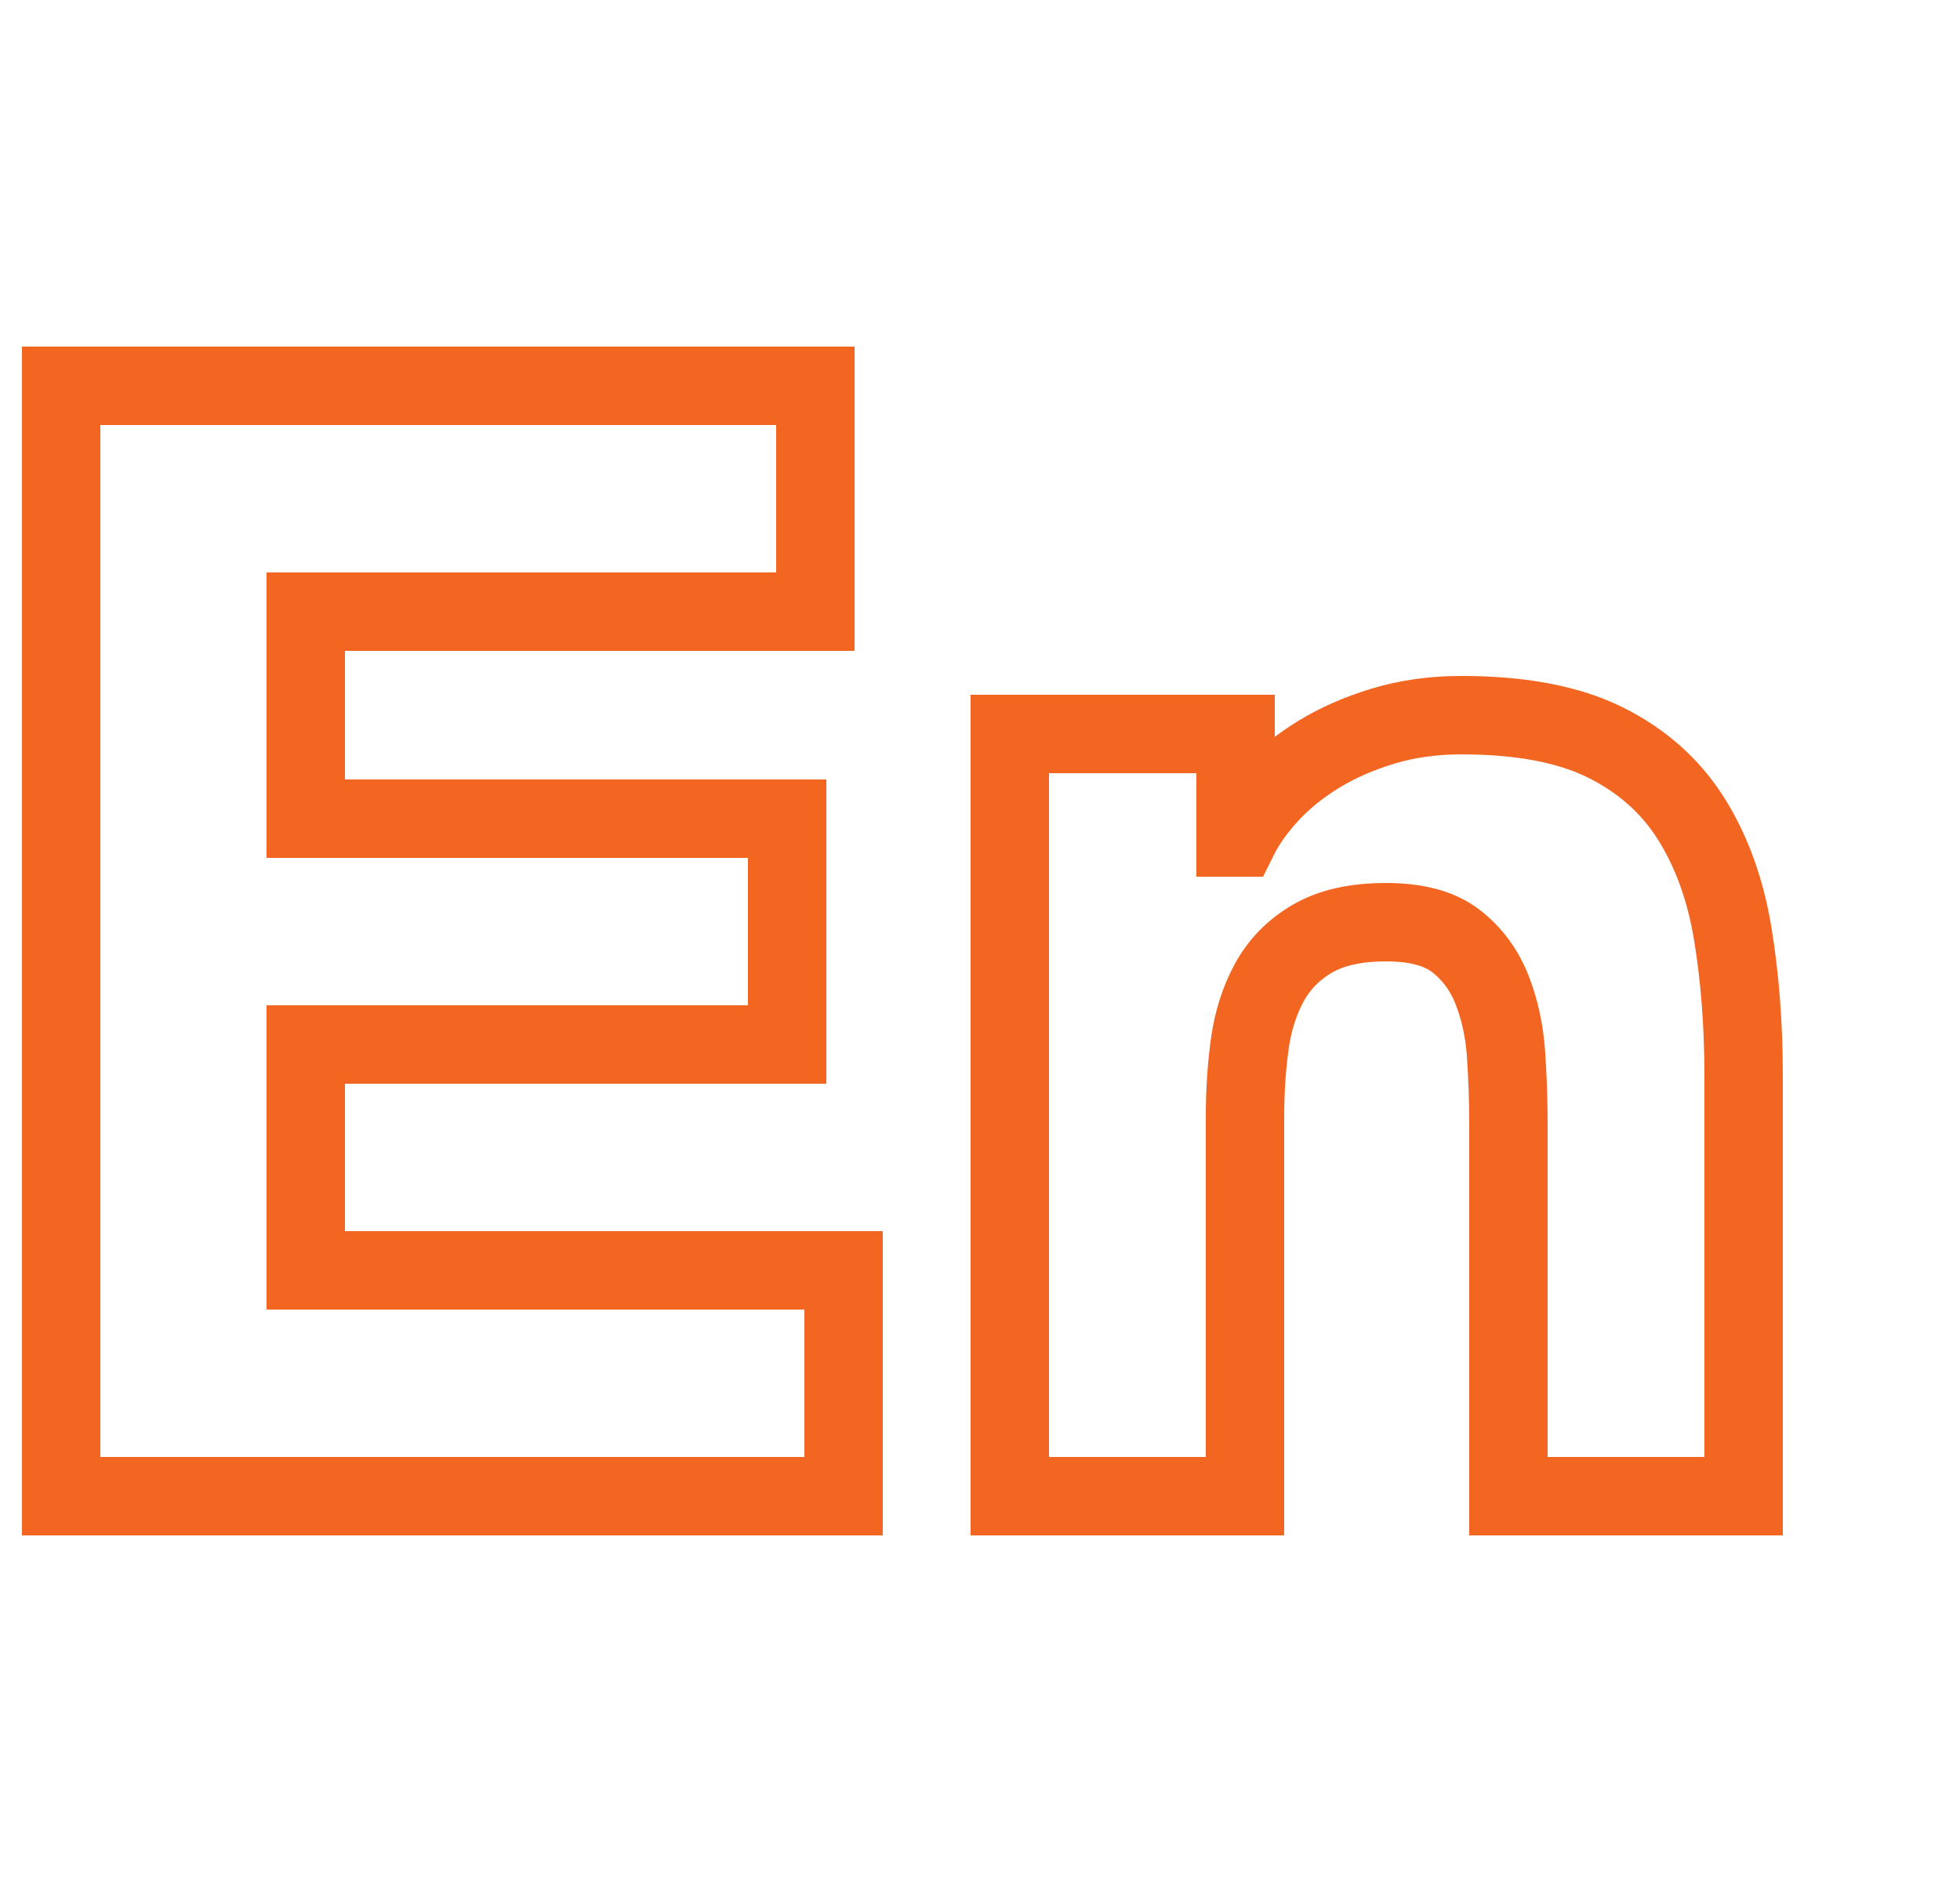 <?xml version="1.0" encoding="UTF-8" standalone="no"?>
<svg width="25px" height="24px" viewBox="0 0 25 24" version="1.1" xmlns="http://www.w3.org/2000/svg" xmlns:xlink="http://www.w3.org/1999/xlink" xmlns:sketch="http://www.bohemiancoding.com/sketch/ns">
    <!-- Generator: Sketch 3.0.1 (7597) - http://www.bohemiancoding.com/sketch -->
    <title>nav-icon-english-hover</title>
    <description>Created with Sketch.</description>
    <defs></defs>
    <g id="Page-1" stroke="none" stroke-width="1" fill="none" fill-rule="evenodd" sketch:type="MSPage">
        <path d="M0.78,4.92 L10.4,4.92 L10.4,7.8 L3.9,7.8 L3.9,10.44 L10.04,10.44 L10.04,13.32 L3.9,13.32 L3.9,16.2 L10.76,16.2 L10.76,19.08 L0.78,19.08 L0.78,4.92 Z M12.88,9.36 L15.76,9.36 L15.76,10.68 L15.8,10.68 C15.893,10.493 16.027,10.307 16.2,10.12 C16.373,9.933 16.58,9.767 16.82,9.62 C17.06,9.473 17.333,9.353 17.64,9.26 C17.947,9.167 18.28,9.12 18.64,9.12 C19.4,9.12 20.013,9.237 20.48,9.47 C20.947,9.703 21.31,10.027 21.57,10.44 C21.83,10.853 22.007,11.34 22.1,11.9 C22.193,12.46 22.24,13.067 22.24,13.72 L22.24,19.08 L19.24,19.08 L19.24,14.32 C19.24,14.04 19.23,13.75 19.21,13.45 C19.19,13.15 19.13,12.873 19.03,12.62 C18.93,12.367 18.777,12.16 18.57,12 C18.363,11.84 18.067,11.76 17.68,11.76 C17.293,11.76 16.98,11.83 16.74,11.97 C16.5,12.11 16.317,12.297 16.19,12.53 C16.063,12.763 15.98,13.027 15.94,13.32 C15.9,13.613 15.88,13.92 15.88,14.24 L15.88,19.08 L12.88,19.08 L12.88,9.36 Z" id="En" stroke="#F26622" sketch:type="MSShapeGroup"></path>
    </g>
</svg>